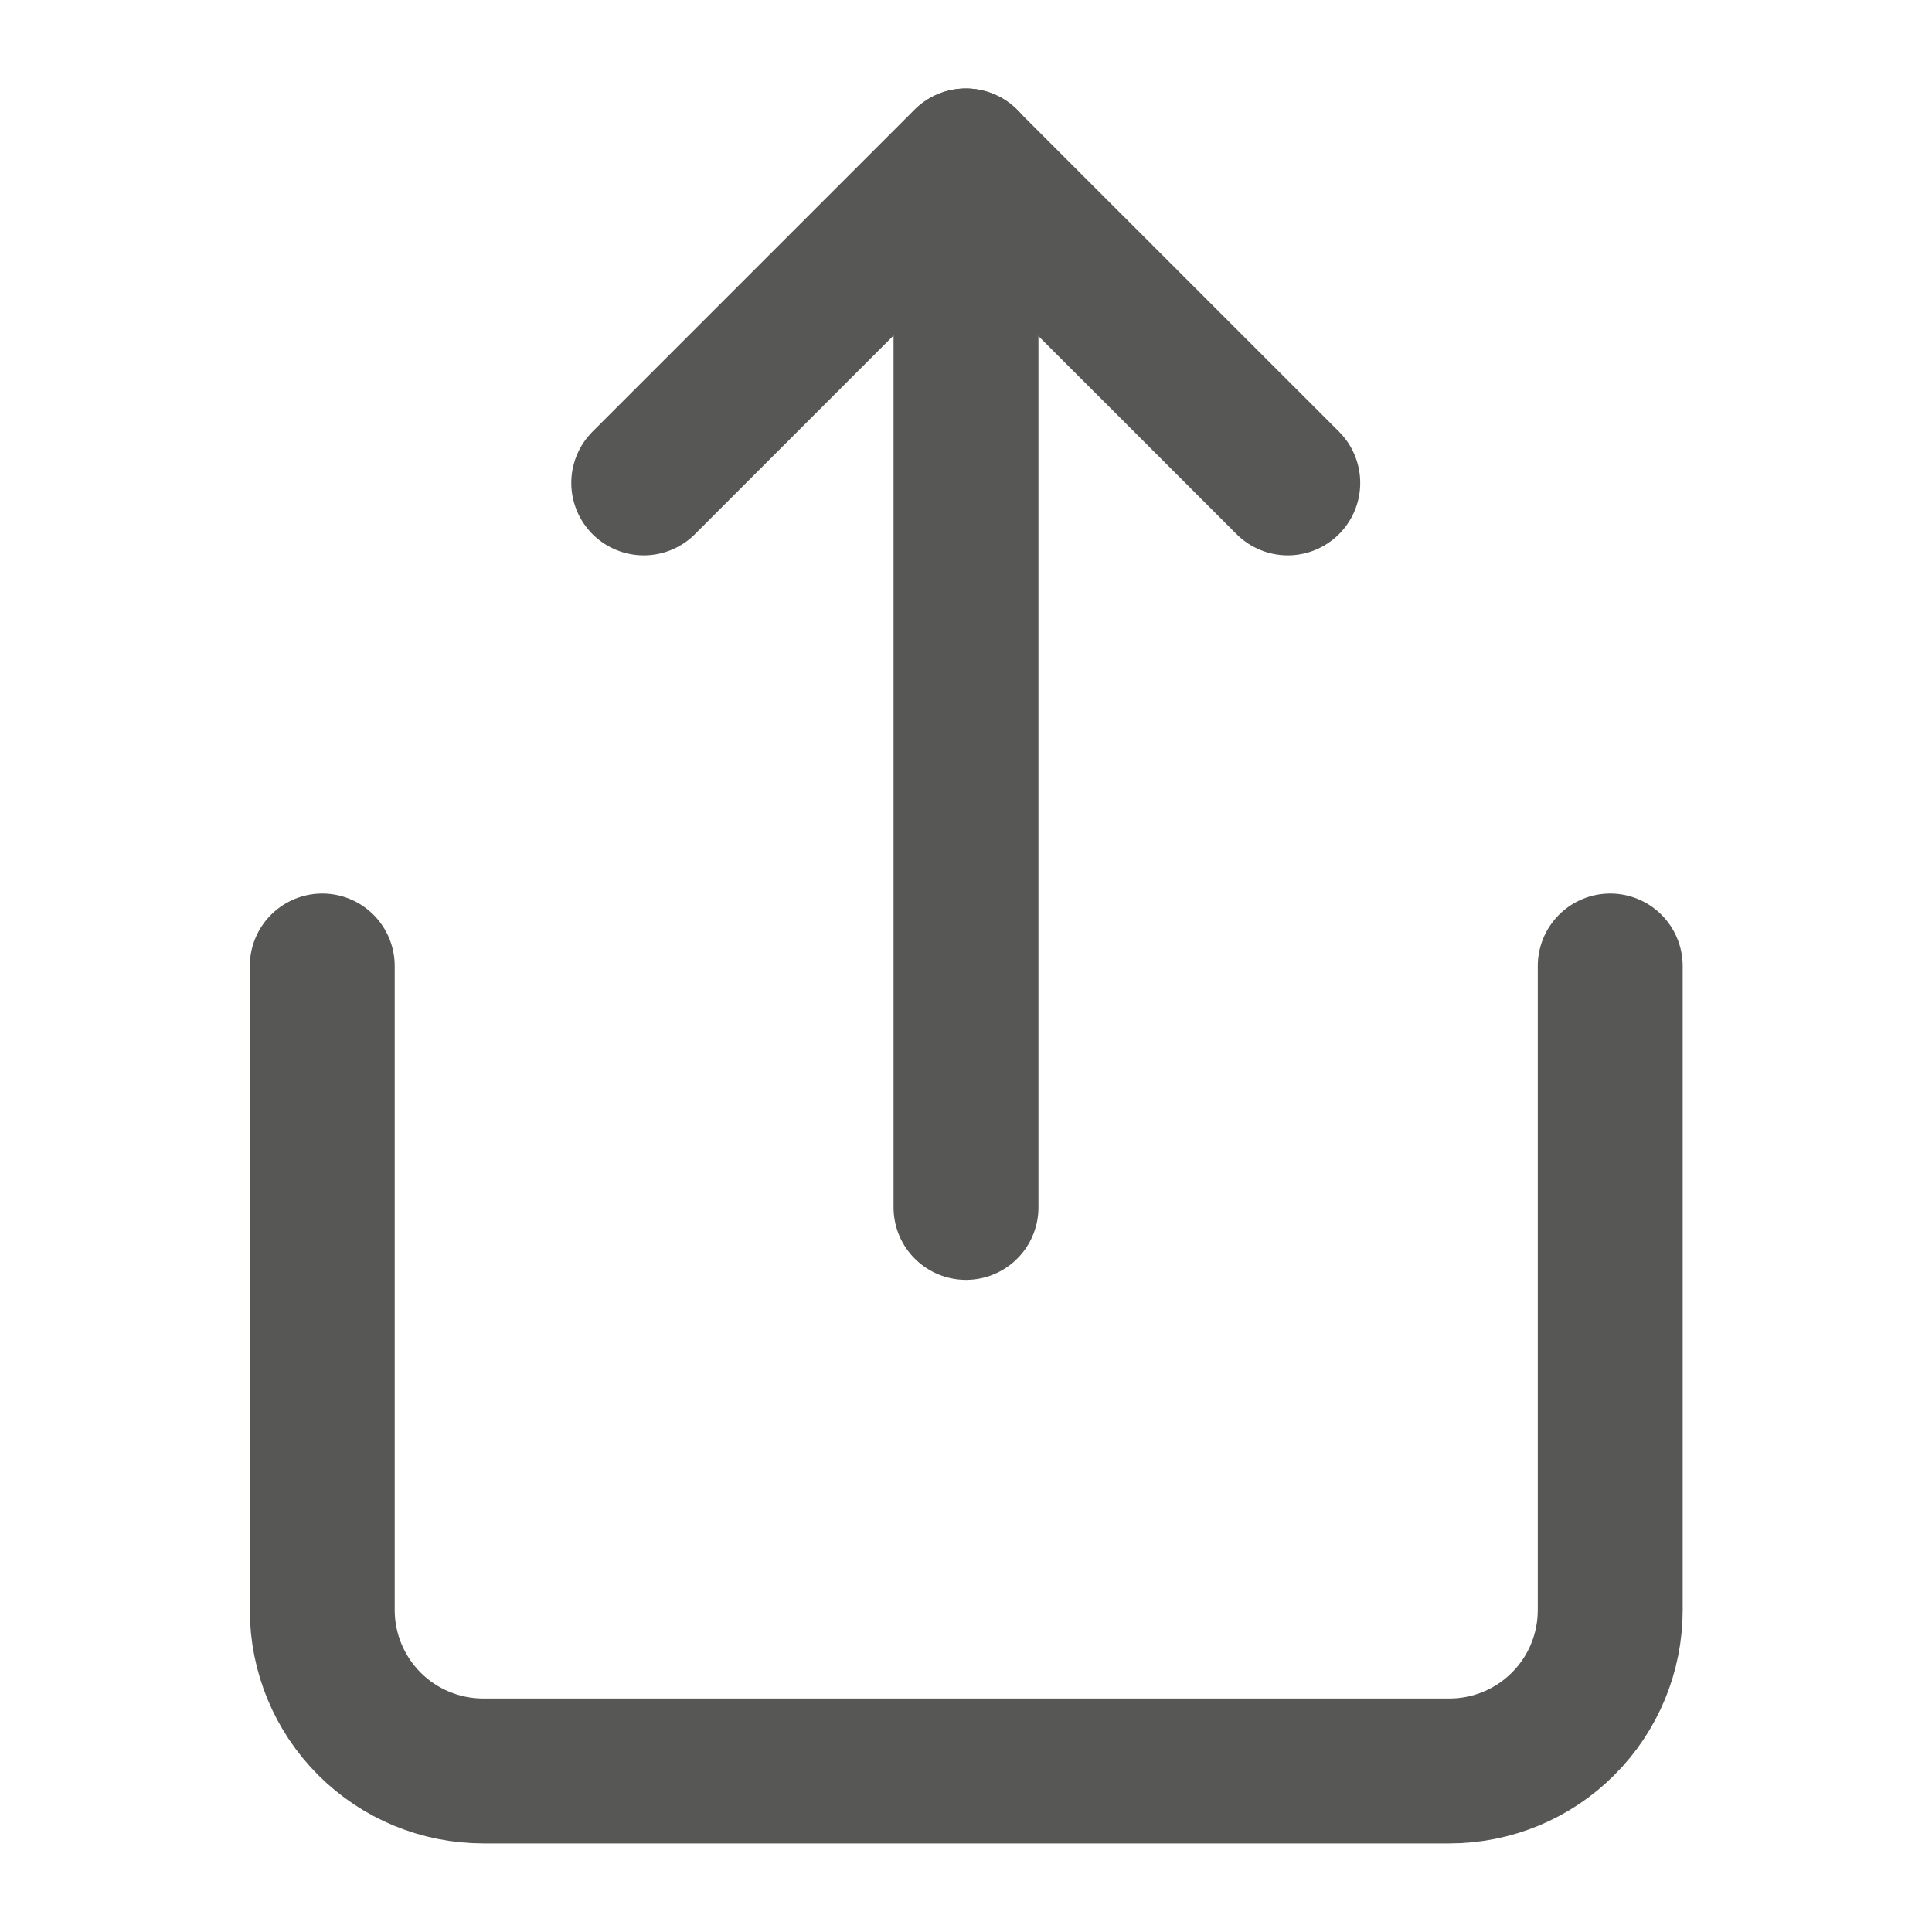 <svg width="20" height="20" viewBox="0 0 20 20" fill="none" xmlns="http://www.w3.org/2000/svg">
<path d="M3.336 10V16.667C3.336 17.109 3.512 17.533 3.824 17.845C4.137 18.158 4.561 18.333 5.003 18.333H15.003C15.445 18.333 15.869 18.158 16.181 17.845C16.494 17.533 16.669 17.109 16.669 16.667V10" stroke="#575756" stroke-width="1.5" stroke-linecap="round" stroke-linejoin="round"/>
<path d="M13.331 4.999L9.997 1.666L6.664 4.999" stroke="#575756" stroke-width="1.5" stroke-linecap="round" stroke-linejoin="round"/>
<path d="M10 1.666V12.499" stroke="#575756" stroke-width="1.5" stroke-linecap="round" stroke-linejoin="round"/>
</svg>
